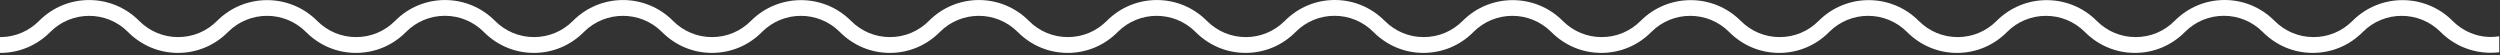 <svg width="362" height="8" viewBox="0 0 362 8" fill="none" xmlns="http://www.w3.org/2000/svg">
<rect x="0" y="0" width="362" height="8" fill="#333333" stroke="none"/>
<g clip-path="url(#clip0)">
<path d="M355.137 3.026C351.14 -0.983 344.635 -0.983 340.638 3.026C339.13 4.538 337.131 5.371 335.001 5.371C332.87 5.371 330.872 4.538 329.363 3.026C327.421 1.078 324.857 0 322.123 0C319.39 0 316.807 1.078 314.883 3.026C313.375 4.538 311.377 5.371 309.246 5.371C307.115 5.371 305.117 4.538 303.609 3.026C299.612 -0.983 293.107 -0.983 289.11 3.026C287.601 4.538 285.603 5.371 283.472 5.371C281.342 5.371 279.343 4.538 277.835 3.026C273.838 -0.983 267.333 -0.983 263.336 3.026C261.828 4.538 259.829 5.371 257.699 5.371C255.568 5.371 253.57 4.538 252.061 3.026C248.064 -0.983 241.56 -0.983 237.562 3.026C236.054 4.538 234.056 5.371 231.925 5.371C229.795 5.371 227.796 4.538 226.288 3.026C222.291 -0.983 215.786 -0.983 211.789 3.026C210.281 4.538 208.282 5.371 206.151 5.371C204.021 5.371 202.022 4.538 200.514 3.026C198.572 1.078 196.008 0 193.274 0C190.54 0 187.976 1.078 186.034 3.026C184.526 4.538 182.527 5.371 180.397 5.371C178.266 5.371 176.268 4.538 174.759 3.026C170.762 -1.002 164.257 -1.002 160.26 3.026C158.752 4.538 156.754 5.371 154.623 5.371C152.492 5.371 150.494 4.538 148.986 3.026C144.989 -1.002 138.503 -1.002 134.506 3.026C132.997 4.538 130.999 5.371 128.868 5.371C126.738 5.371 124.739 4.538 123.231 3.026C119.234 -0.983 112.729 -0.983 108.732 3.026C107.224 4.538 105.225 5.371 103.095 5.371C100.964 5.371 98.966 4.538 97.457 3.026C93.46 -1.002 86.955 -1.002 82.958 3.026C81.45 4.538 79.451 5.371 77.321 5.371C75.19 5.371 73.192 4.538 71.683 3.026C67.686 -1.002 61.182 -1.002 57.203 3.026C55.695 4.538 53.697 5.371 51.566 5.371C49.436 5.371 47.437 4.538 45.929 3.026C41.932 -0.983 35.427 -0.983 31.43 3.026C29.922 4.538 27.923 5.371 25.793 5.371C23.662 5.371 21.663 4.538 20.155 3.026C16.158 -1.002 9.653 -1.002 5.656 3.026C4.186 4.501 2.244 5.333 0.189 5.371H0V7.659H0.189C2.866 7.621 5.373 6.543 7.259 4.652C10.37 1.513 15.442 1.513 18.534 4.633C20.476 6.581 23.04 7.659 25.774 7.659C28.508 7.659 31.09 6.581 33.014 4.633C36.143 1.513 41.196 1.513 44.307 4.633C46.249 6.581 48.813 7.659 51.547 7.659C54.281 7.659 56.864 6.581 58.787 4.633C60.296 3.12 62.294 2.288 64.425 2.288C66.555 2.288 68.554 3.12 70.062 4.633C72.004 6.581 74.568 7.659 77.302 7.659C80.036 7.659 82.619 6.581 84.542 4.633C87.672 1.513 92.744 1.513 95.855 4.633C97.797 6.581 100.361 7.659 103.095 7.659C105.828 7.659 108.411 6.581 110.335 4.633C113.446 1.513 118.498 1.513 121.609 4.633C123.551 6.581 126.116 7.659 128.849 7.659C131.583 7.659 134.166 6.581 136.089 4.633C139.2 1.513 144.253 1.513 147.364 4.633C149.306 6.581 151.87 7.659 154.604 7.659C157.338 7.659 159.921 6.581 161.844 4.633C164.955 1.513 170.008 1.513 173.119 4.633C175.061 6.581 177.625 7.659 180.359 7.659C183.093 7.659 185.676 6.581 187.599 4.633C189.107 3.12 191.106 2.288 193.236 2.288C195.367 2.288 197.365 3.12 198.874 4.633C200.816 6.581 203.38 7.659 206.114 7.659C208.848 7.659 211.431 6.581 213.354 4.633C216.465 1.513 221.518 1.513 224.629 4.633C226.571 6.581 229.135 7.659 231.869 7.659C234.602 7.659 237.185 6.581 239.109 4.633C242.219 1.513 247.272 1.513 250.383 4.633C252.325 6.581 254.889 7.659 257.623 7.659C260.357 7.659 262.94 6.581 264.863 4.633C267.974 1.513 273.027 1.513 276.138 4.633C278.08 6.581 280.644 7.659 283.378 7.659C286.112 7.659 288.695 6.581 290.618 4.633C293.729 1.513 298.782 1.513 301.893 4.633C303.835 6.581 306.399 7.659 309.133 7.659C311.867 7.659 314.45 6.581 316.373 4.633C317.881 3.12 319.88 2.288 322.01 2.288C324.141 2.288 326.139 3.12 327.648 4.633C329.59 6.581 332.154 7.659 334.888 7.659C337.622 7.659 340.205 6.581 342.128 4.633C345.239 1.513 350.292 1.513 353.402 4.633C355.59 6.827 358.625 7.905 361.717 7.583L361.887 7.564V5.257L361.679 5.276C359.323 5.616 356.89 4.784 355.137 3.026Z" fill="white"/>
</g>
<defs>
<clipPath id="clip0">
<rect width="362" height="7.659" fill="white"/>
</clipPath>
</defs>
</svg>
